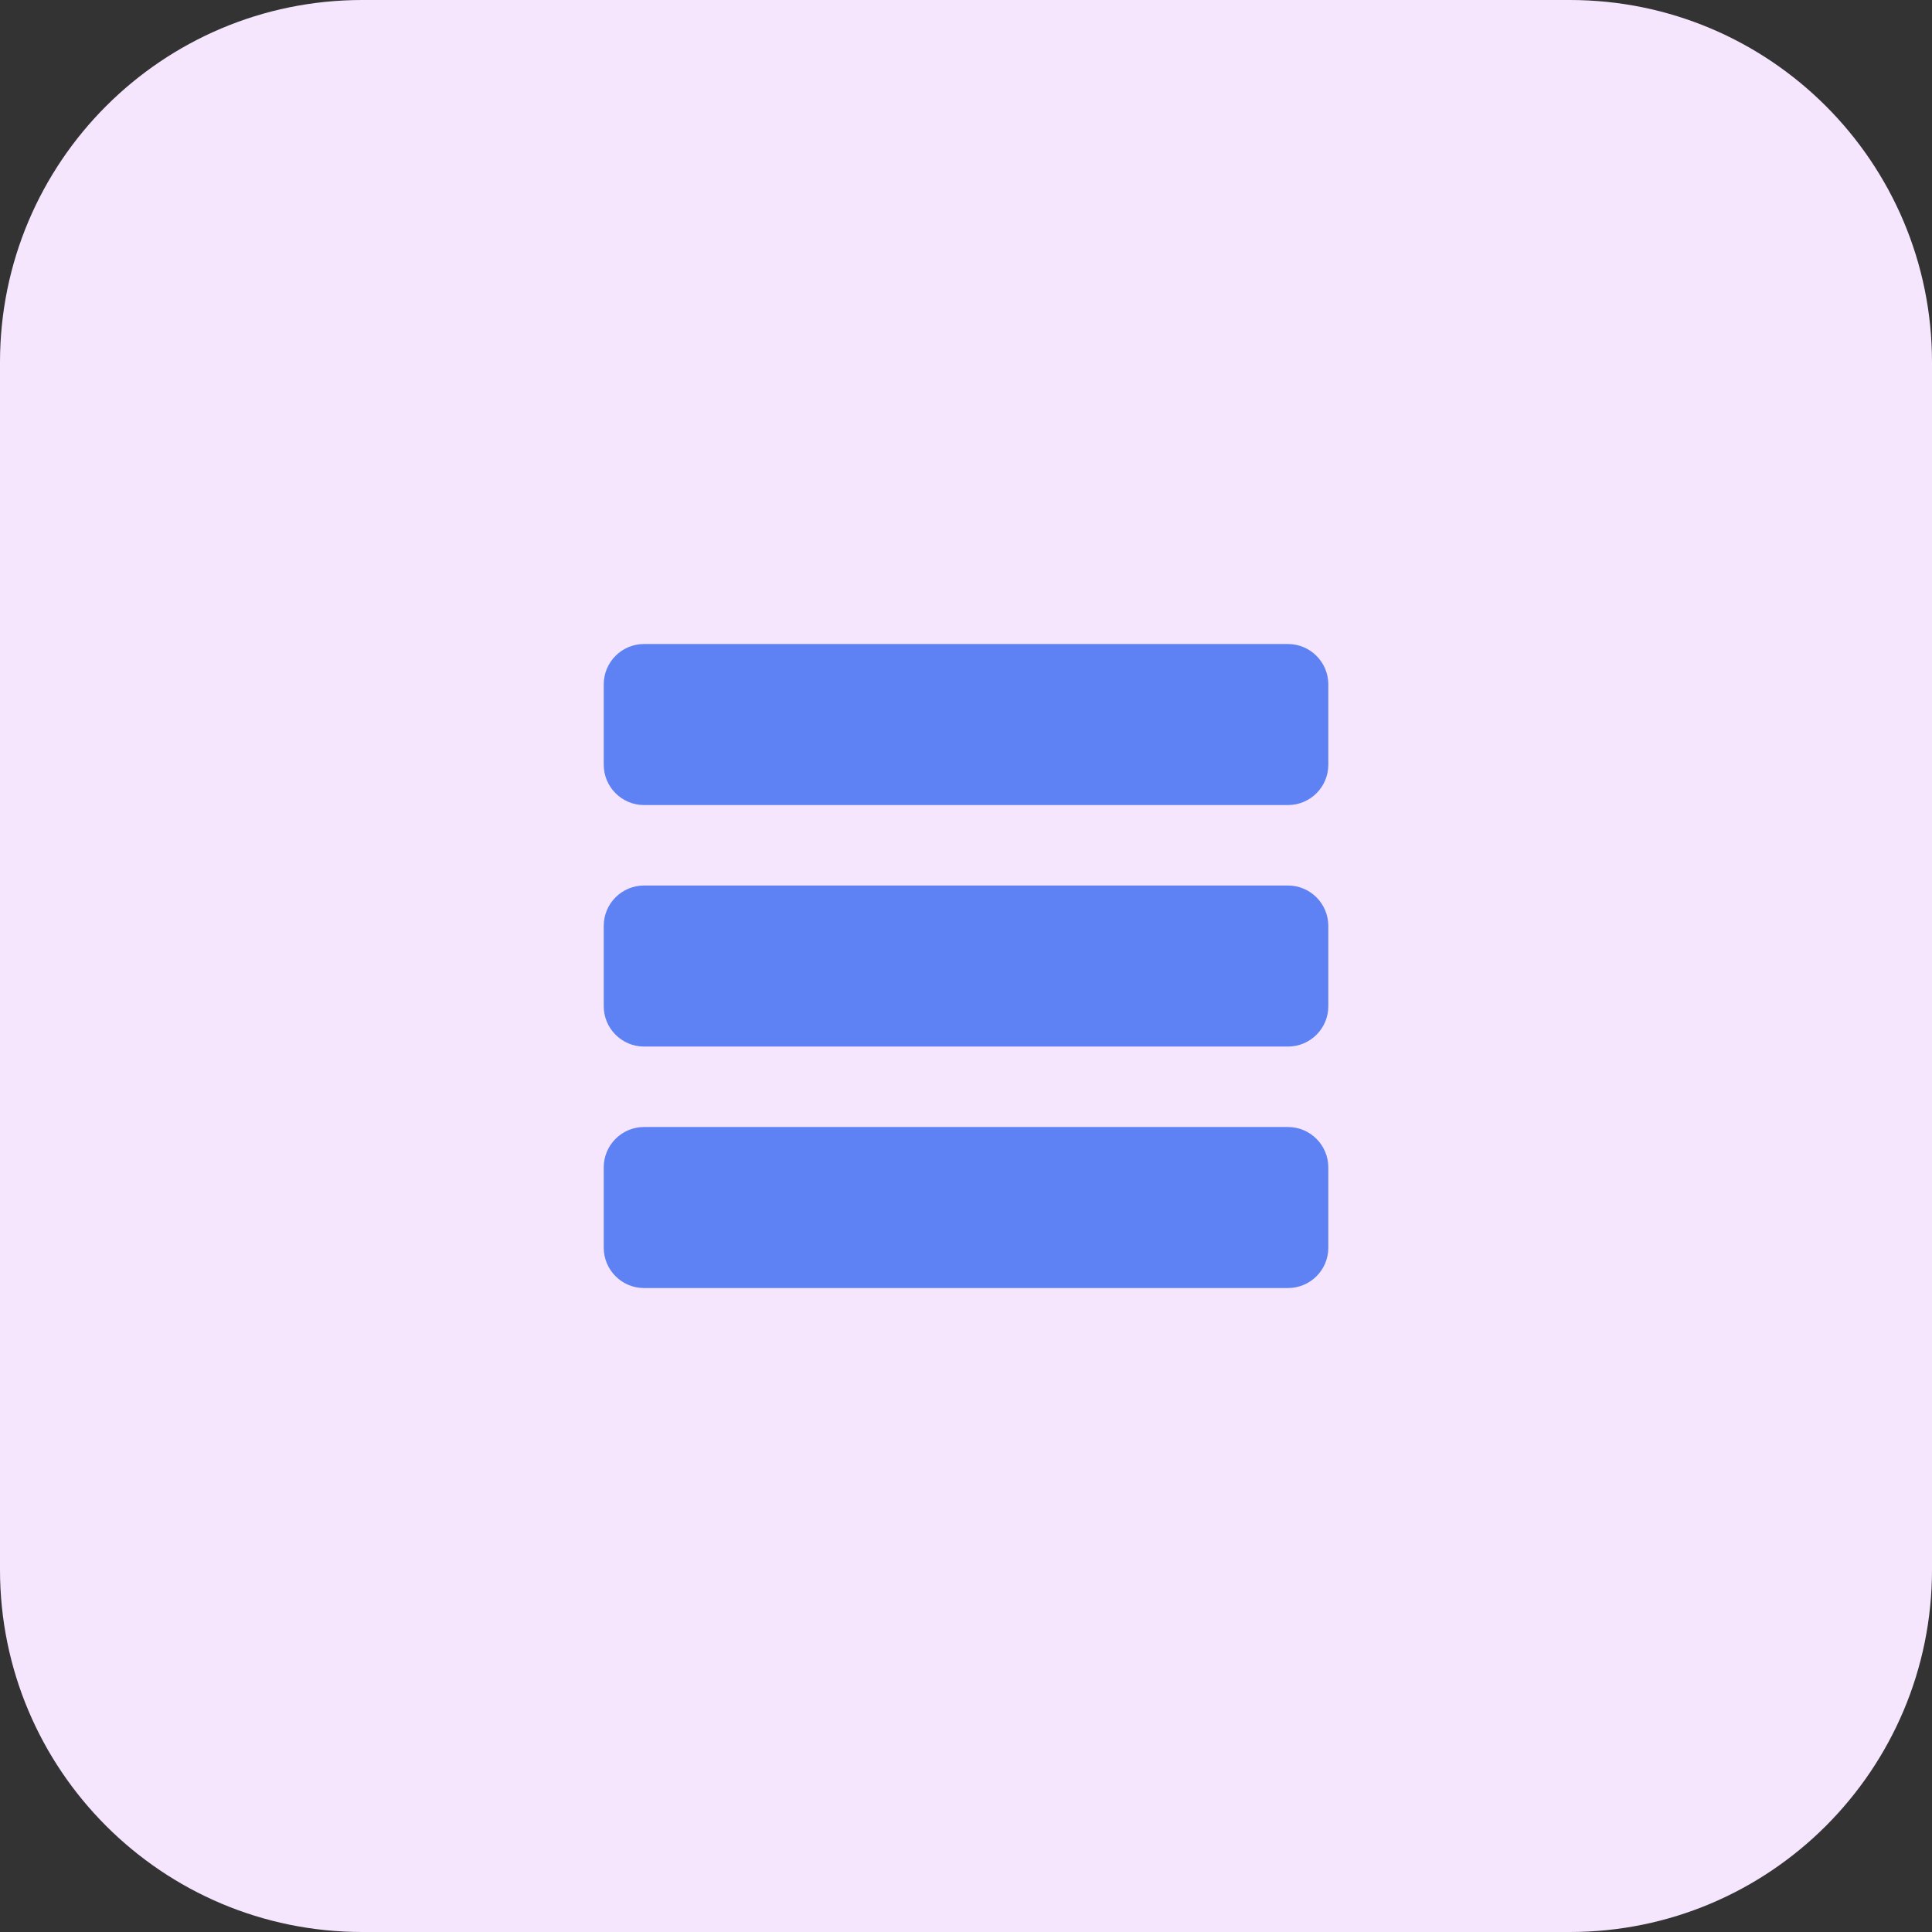 <svg width="512" height="512" viewBox="0 0 512 512" fill="none" xmlns="http://www.w3.org/2000/svg">
<rect x="0" y="0" width="512" height="512" fill="#333333" stroke="none"/>
<path d="M416 512H96C42.977 512 0 469.023 0 416V96C0 42.977 42.977 0 96 0H416C469.023 0 512 42.977 512 96V416C512 469.023 469.023 512 416 512Z" fill="#F5E6FE"/>
<path d="M341.328 170.672H170.672C164.785 170.672 160 175.457 160 181.344V202.672C160 208.559 164.785 213.344 170.672 213.344H341.344C347.23 213.344 352.016 208.559 352.016 202.672V181.344C352 175.457 347.215 170.672 341.328 170.672Z" fill="#5E81F4"/>
<path d="M341.328 234.672H170.672C164.785 234.672 160 239.457 160 245.344V266.672C160 272.559 164.785 277.344 170.672 277.344H341.344C347.23 277.344 352.016 272.559 352.016 266.672V245.344C352 239.457 347.215 234.672 341.328 234.672Z" fill="#5E81F4"/>
<path d="M341.328 298.672H170.672C164.785 298.672 160 303.457 160 309.344V330.672C160 336.559 164.785 341.344 170.672 341.344H341.344C347.23 341.344 352.016 336.559 352.016 330.672V309.344C352 303.457 347.215 298.672 341.328 298.672Z" fill="#5E81F4"/>
</svg>
